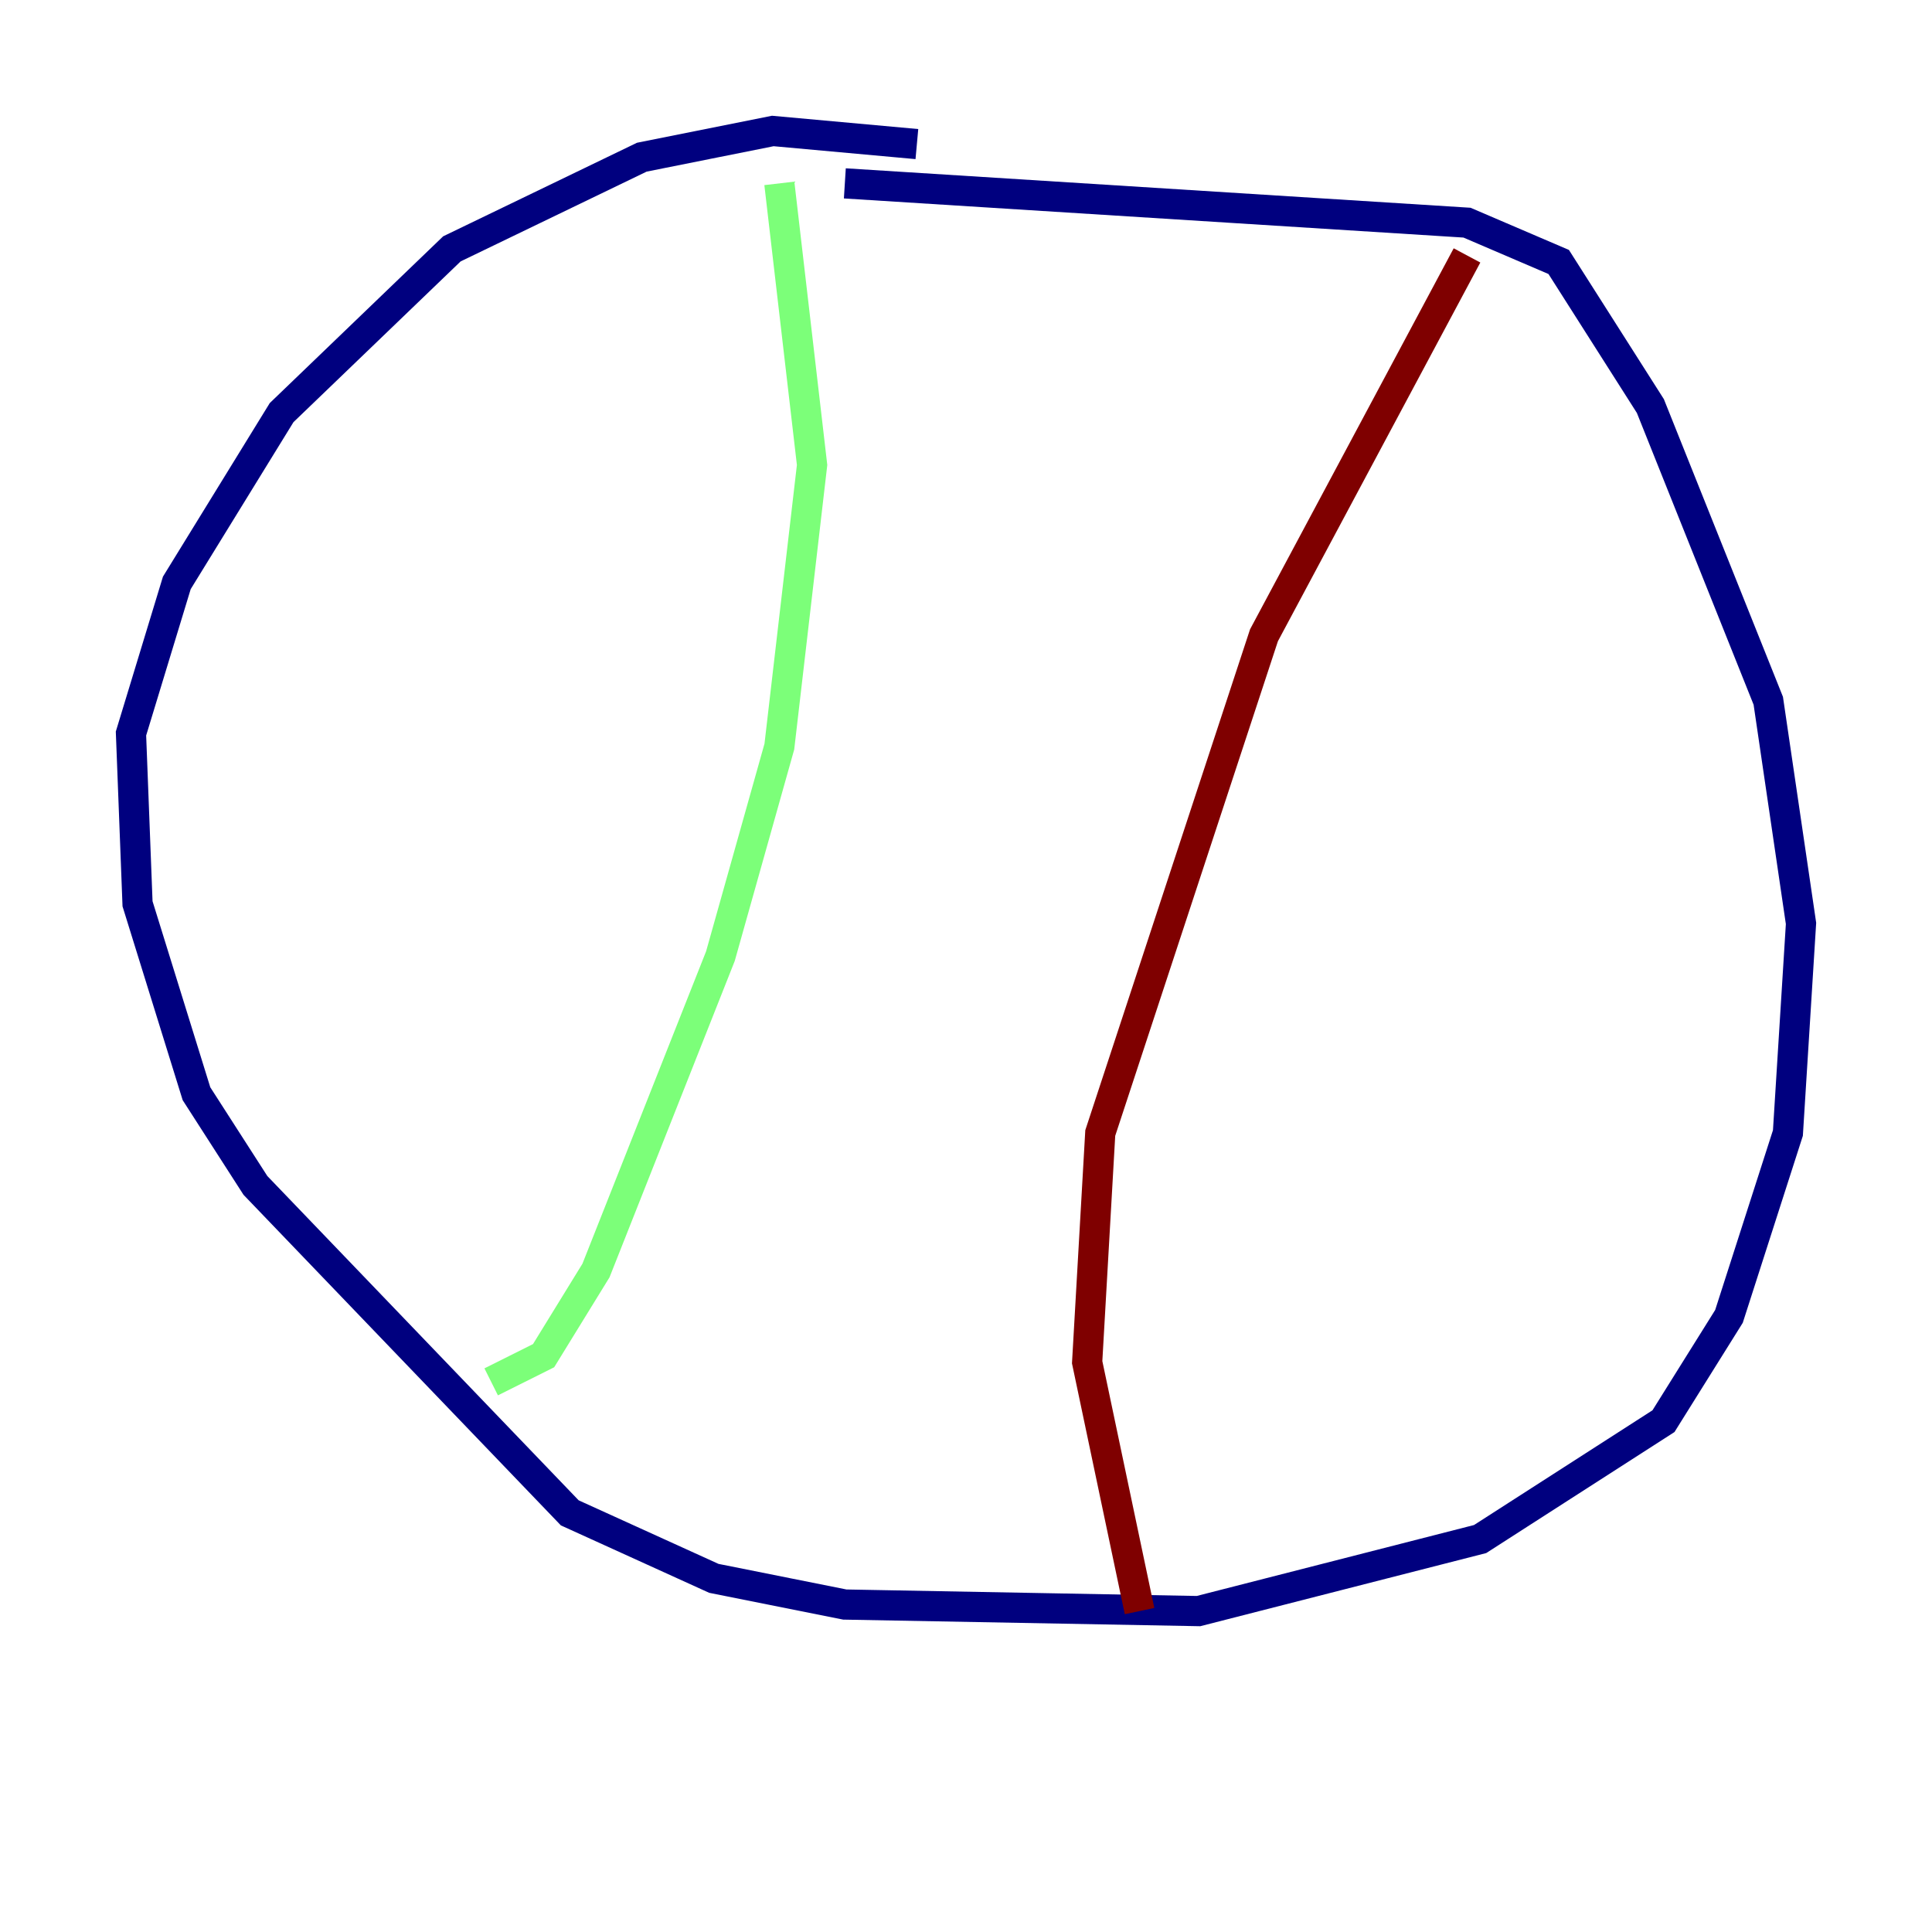 <?xml version="1.0" encoding="utf-8" ?>
<svg baseProfile="tiny" height="128" version="1.2" viewBox="0,0,128,128" width="128" xmlns="http://www.w3.org/2000/svg" xmlns:ev="http://www.w3.org/2001/xml-events" xmlns:xlink="http://www.w3.org/1999/xlink"><defs /><polyline fill="none" points="60.746,9.546 51.2,8.678 42.522,10.414 29.939,16.488 18.658,27.336 11.715,38.617 8.678,48.597 9.112,59.878 13.017,72.461 16.922,78.536 37.749,100.231 47.295,104.57 55.973,106.305 79.403,106.739 98.061,101.966 110.21,94.156 114.549,87.214 118.454,75.064 119.322,61.18 117.153,46.427 109.342,26.902 103.268,17.356 97.193,14.752 55.973,12.149" stroke="#00007f" stroke-width="2" /><polyline fill="none" points="51.634,12.149 53.803,30.807 51.634,49.464 47.729,63.349 39.485,84.176 36.014,89.817 32.542,91.552" stroke="#7cff79" stroke-width="2" /><polyline fill="none" points="97.193,16.922 83.742,42.088 72.895,75.064 72.027,90.251 75.498,106.739" stroke="#7f0000" stroke-width="2" /></svg>